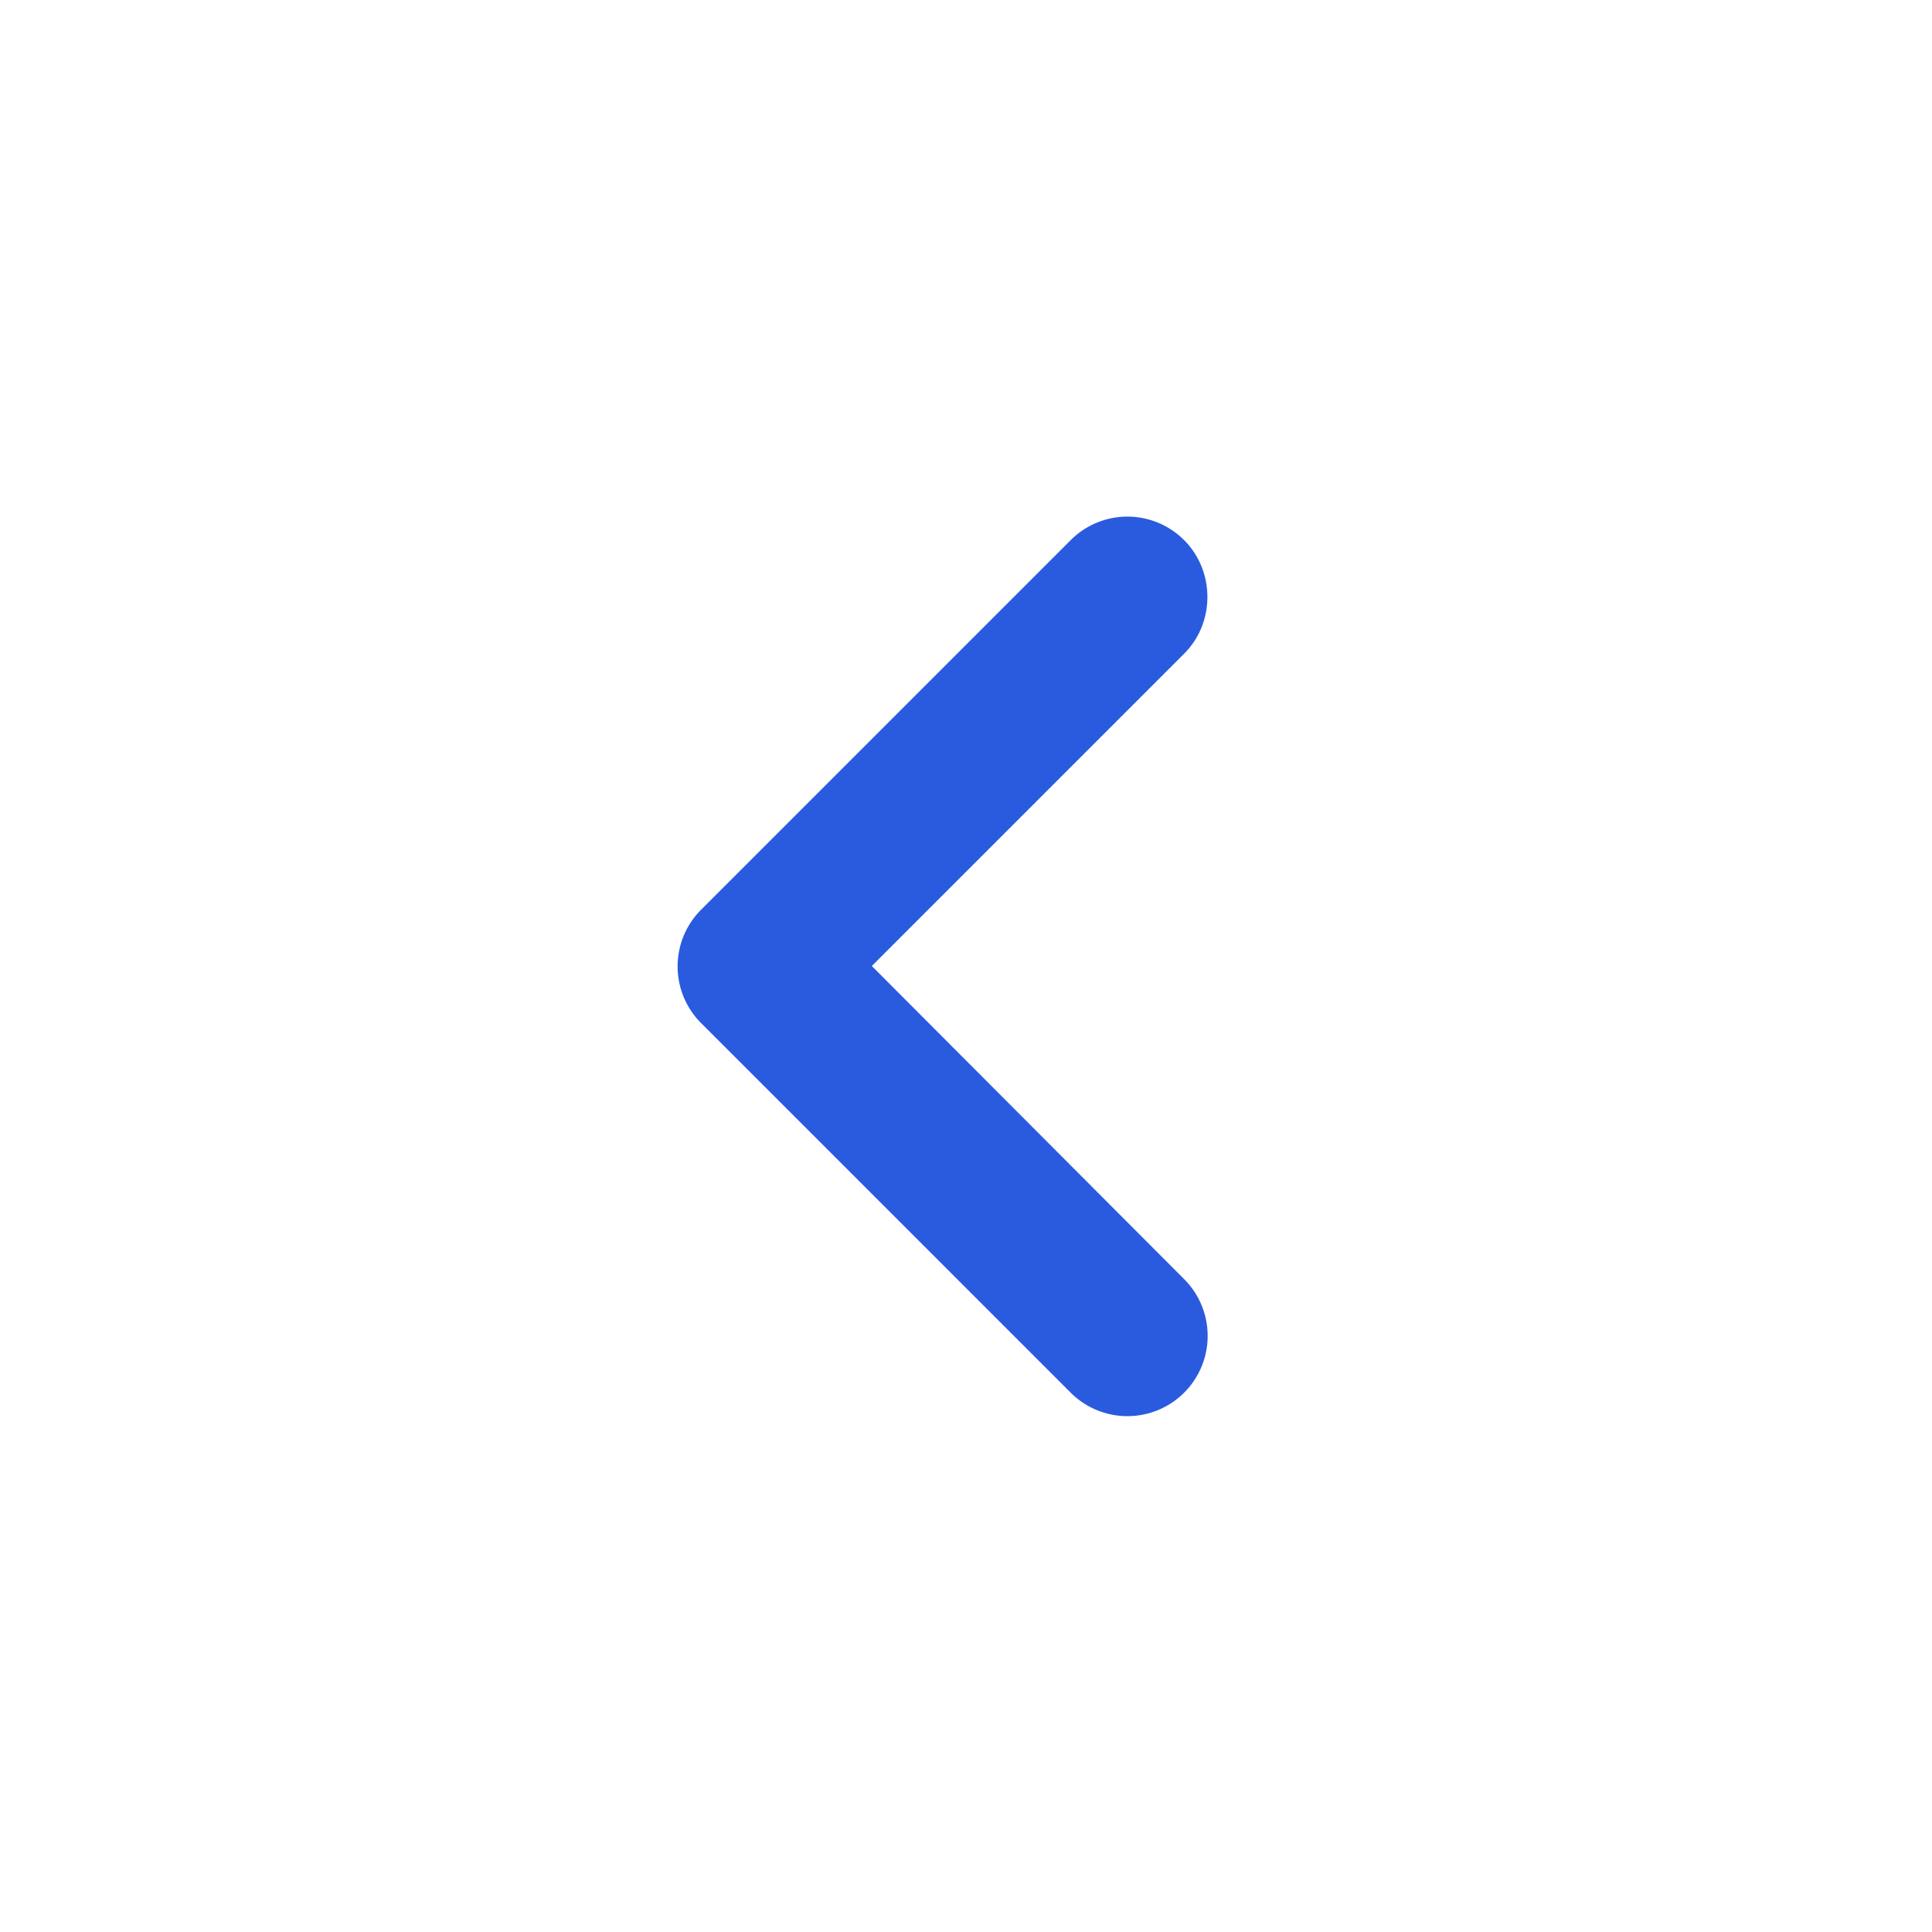 <svg width="24" height="24" viewBox="0 0 24 24" fill="none" xmlns="http://www.w3.org/2000/svg">
    <path d="M14.71 6.71a.996.996 0 0 0-1.41 0L8.71 11.3a.996.996 0 0 0 0 1.41l4.59 4.59a.996.996 0 1 0 1.41-1.41L10.83 12l3.88-3.88c.39-.39.38-1.03 0-1.41z" fill="#2A5BDF"/>
</svg>

